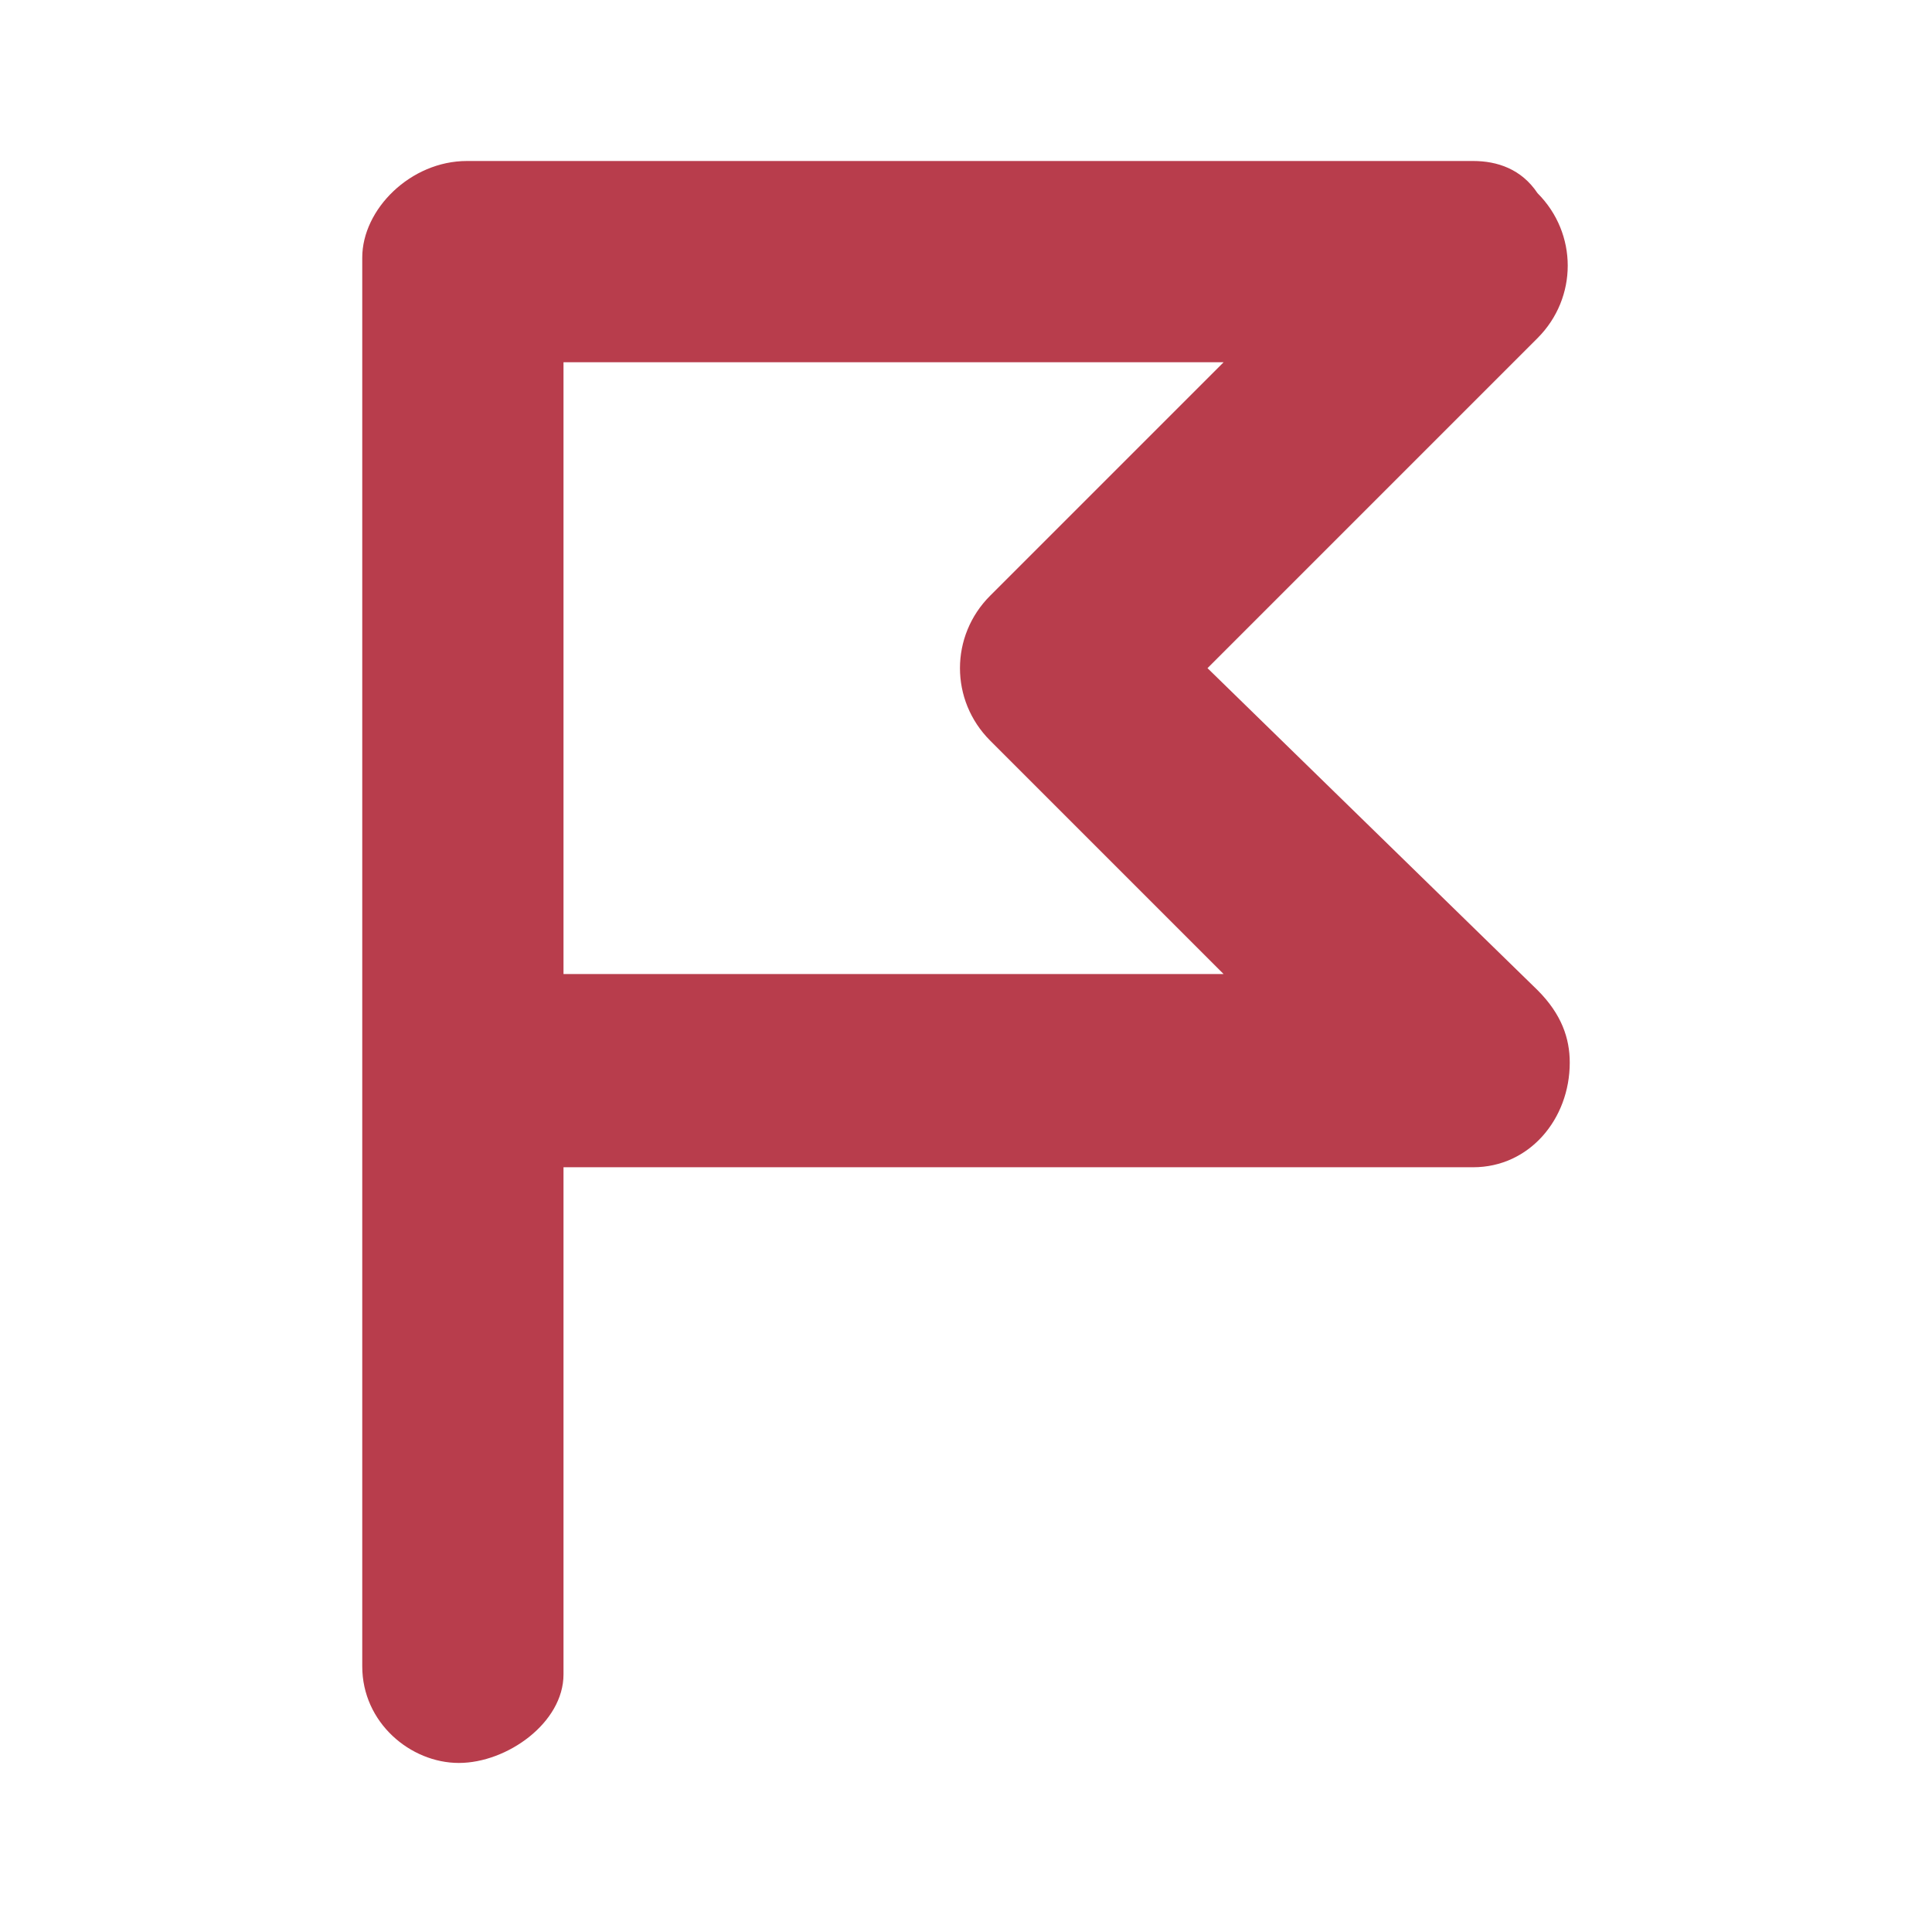 <?xml version="1.0" encoding="utf-8"?>
<!-- Generator: Adobe Illustrator 27.9.0, SVG Export Plug-In . SVG Version: 6.00 Build 0)  -->
<svg version="1.1" id="圖層_1" xmlns="http://www.w3.org/2000/svg" xmlns:xlink="http://www.w3.org/1999/xlink" x="0px" y="0px"
	 viewBox="0 0 24 24" style="enable-background:new 0 0 24 24;" xml:space="preserve">
<style type="text/css">
	.st0{fill:#B83D4C;}
</style>
<path class="st0" d="M15,8.3l4.1-4.1c0.5-0.5,0.5-1.3,0-1.8C18.9,2.1,18.6,2,18.3,2H5.8C5.1,2,4.5,2.6,4.5,3.2c0,0,0,0,0,0v17.5
	c0,0.7,0.6,1.2,1.2,1.2S7,21.4,7,20.8v-6.3h11.3c0.7,0,1.2-0.6,1.2-1.3c0-0.3-0.1-0.6-0.4-0.9L15,8.3z M7,12V4.5h8.2l-2.9,2.9
	c-0.5,0.5-0.5,1.3,0,1.8c0,0,0,0,0,0l2.9,2.9H7z"/>
</svg>
